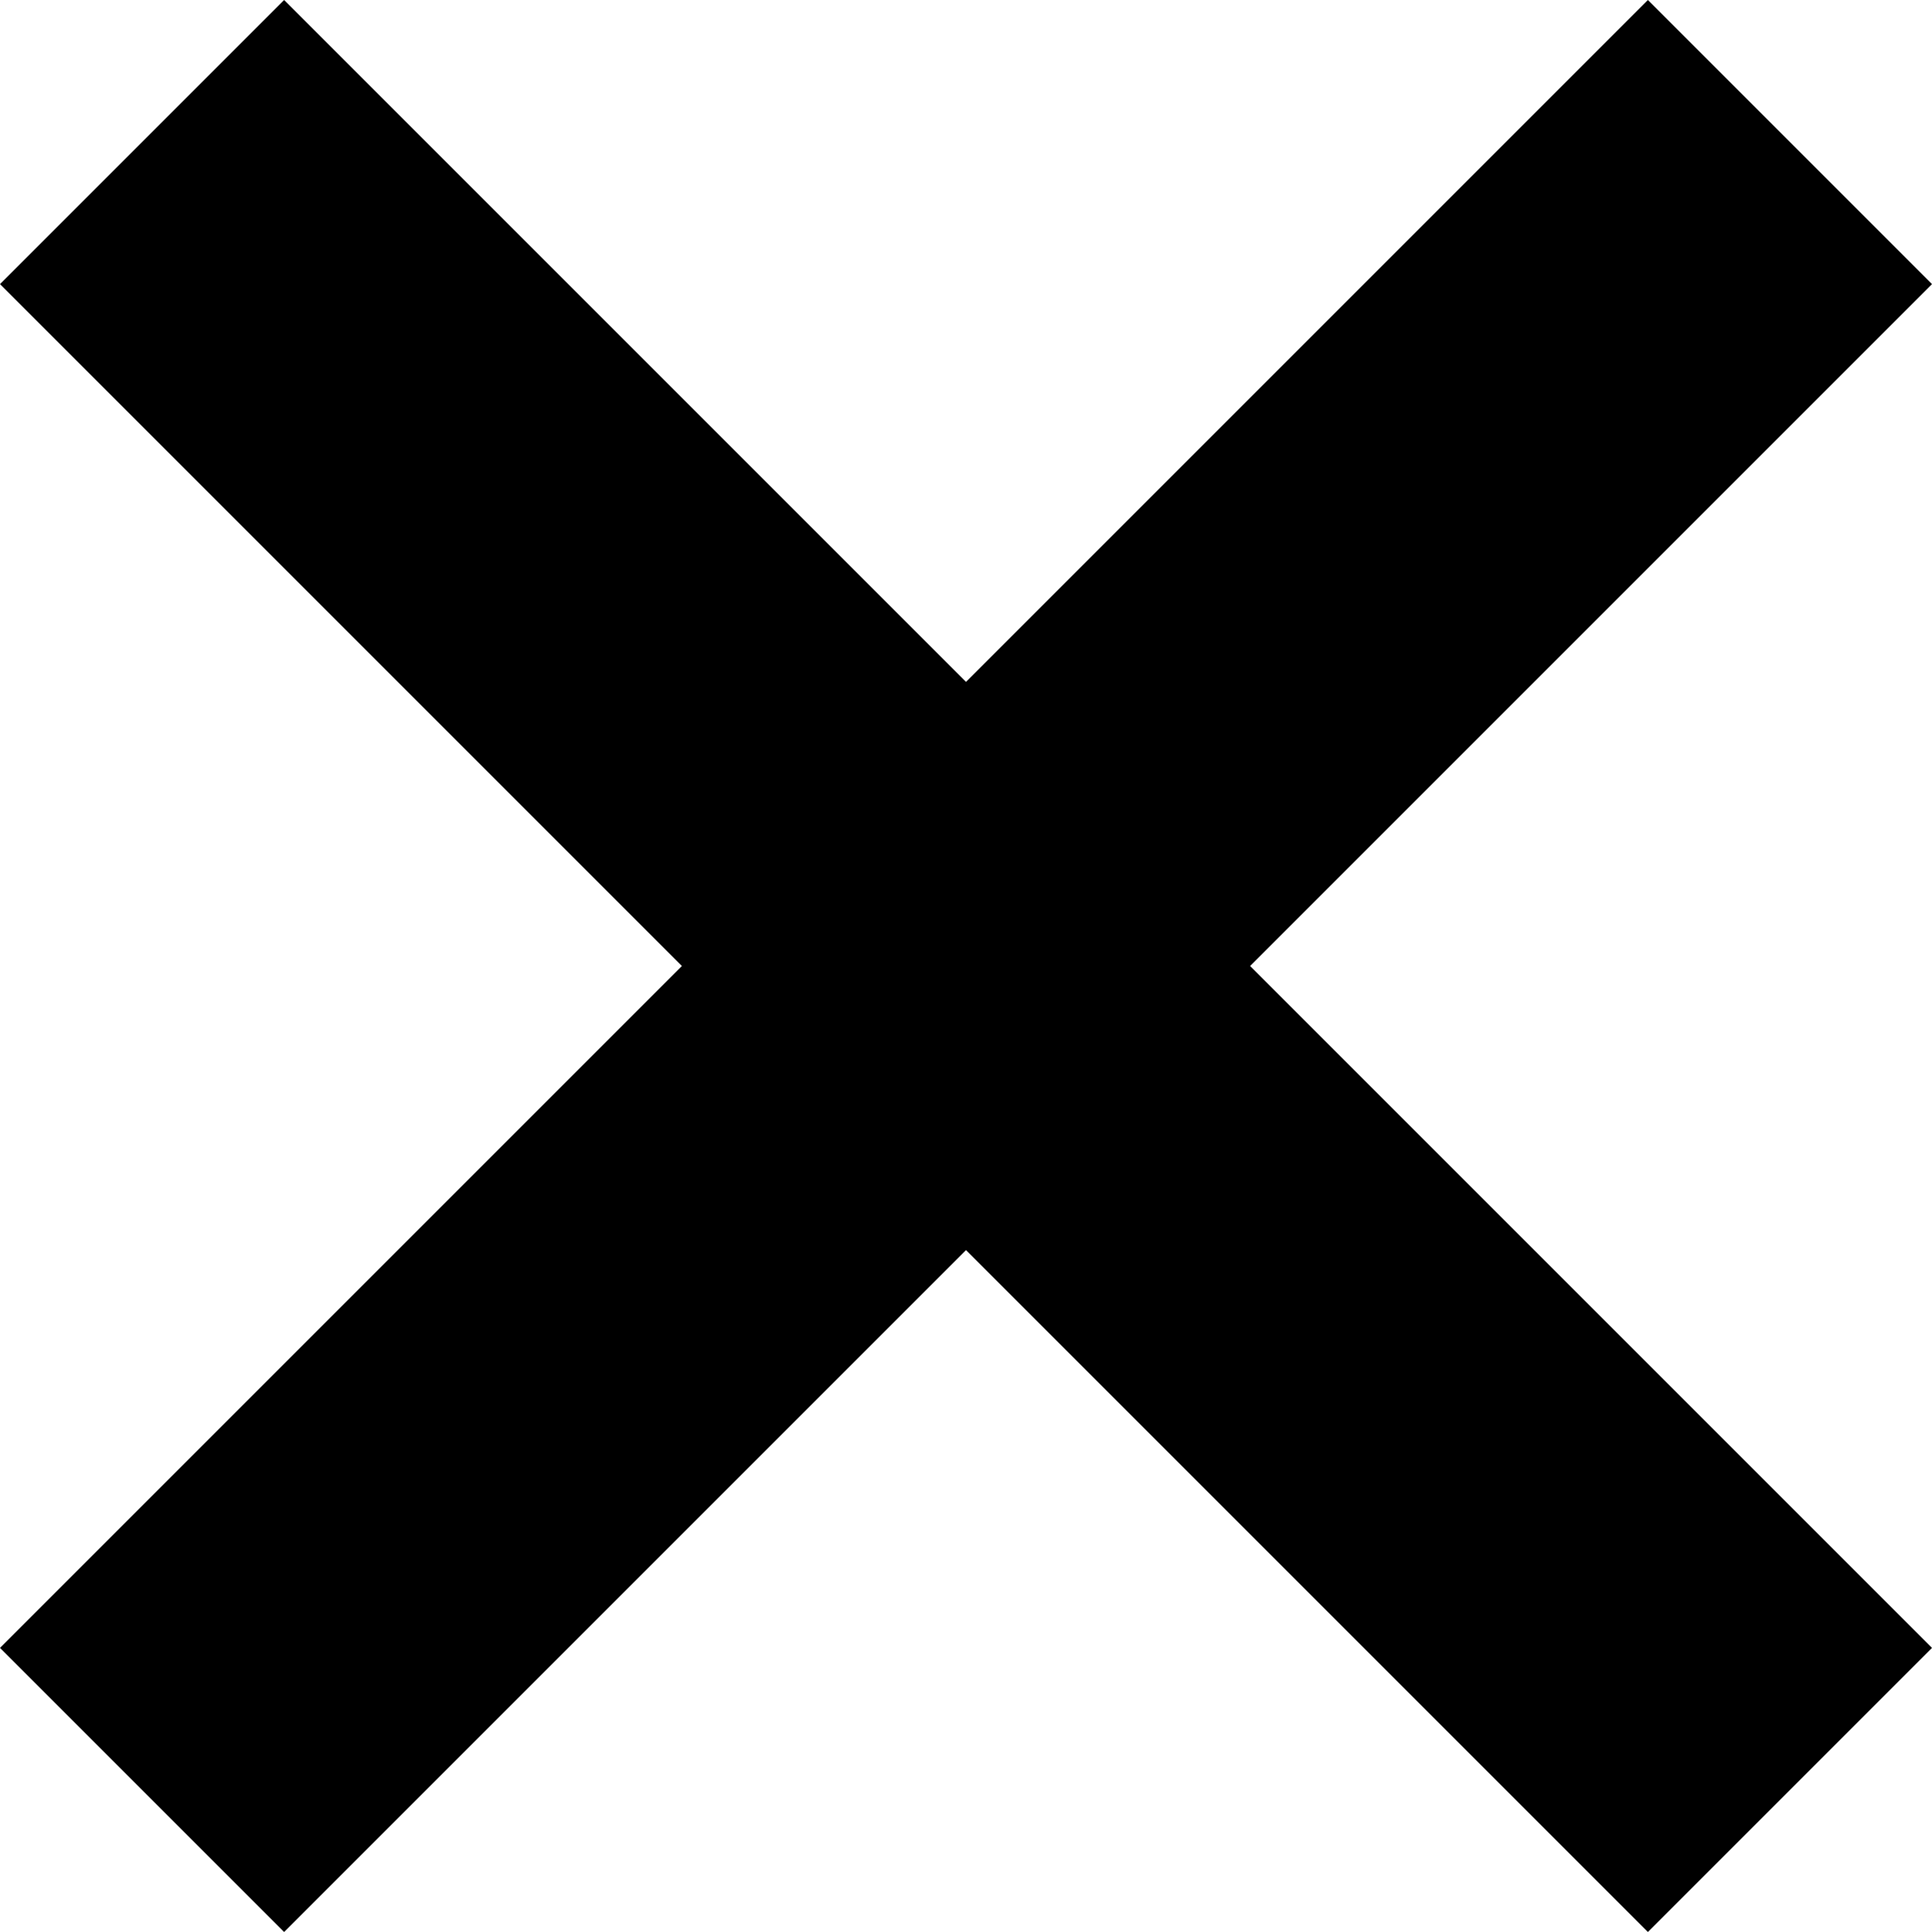 <svg xmlns="http://www.w3.org/2000/svg" width="89.043" height="89.043"  xmlns:v="https://vecta.io/nano"><path d="M89.043 13.095L75.949 0 44.522 31.427 13.095 0 0 13.095l31.427 31.427L0 75.949l13.095 13.094 31.427-31.427 31.427 31.427 13.094-13.094-31.427-31.427 31.427-31.427z"/></svg>
